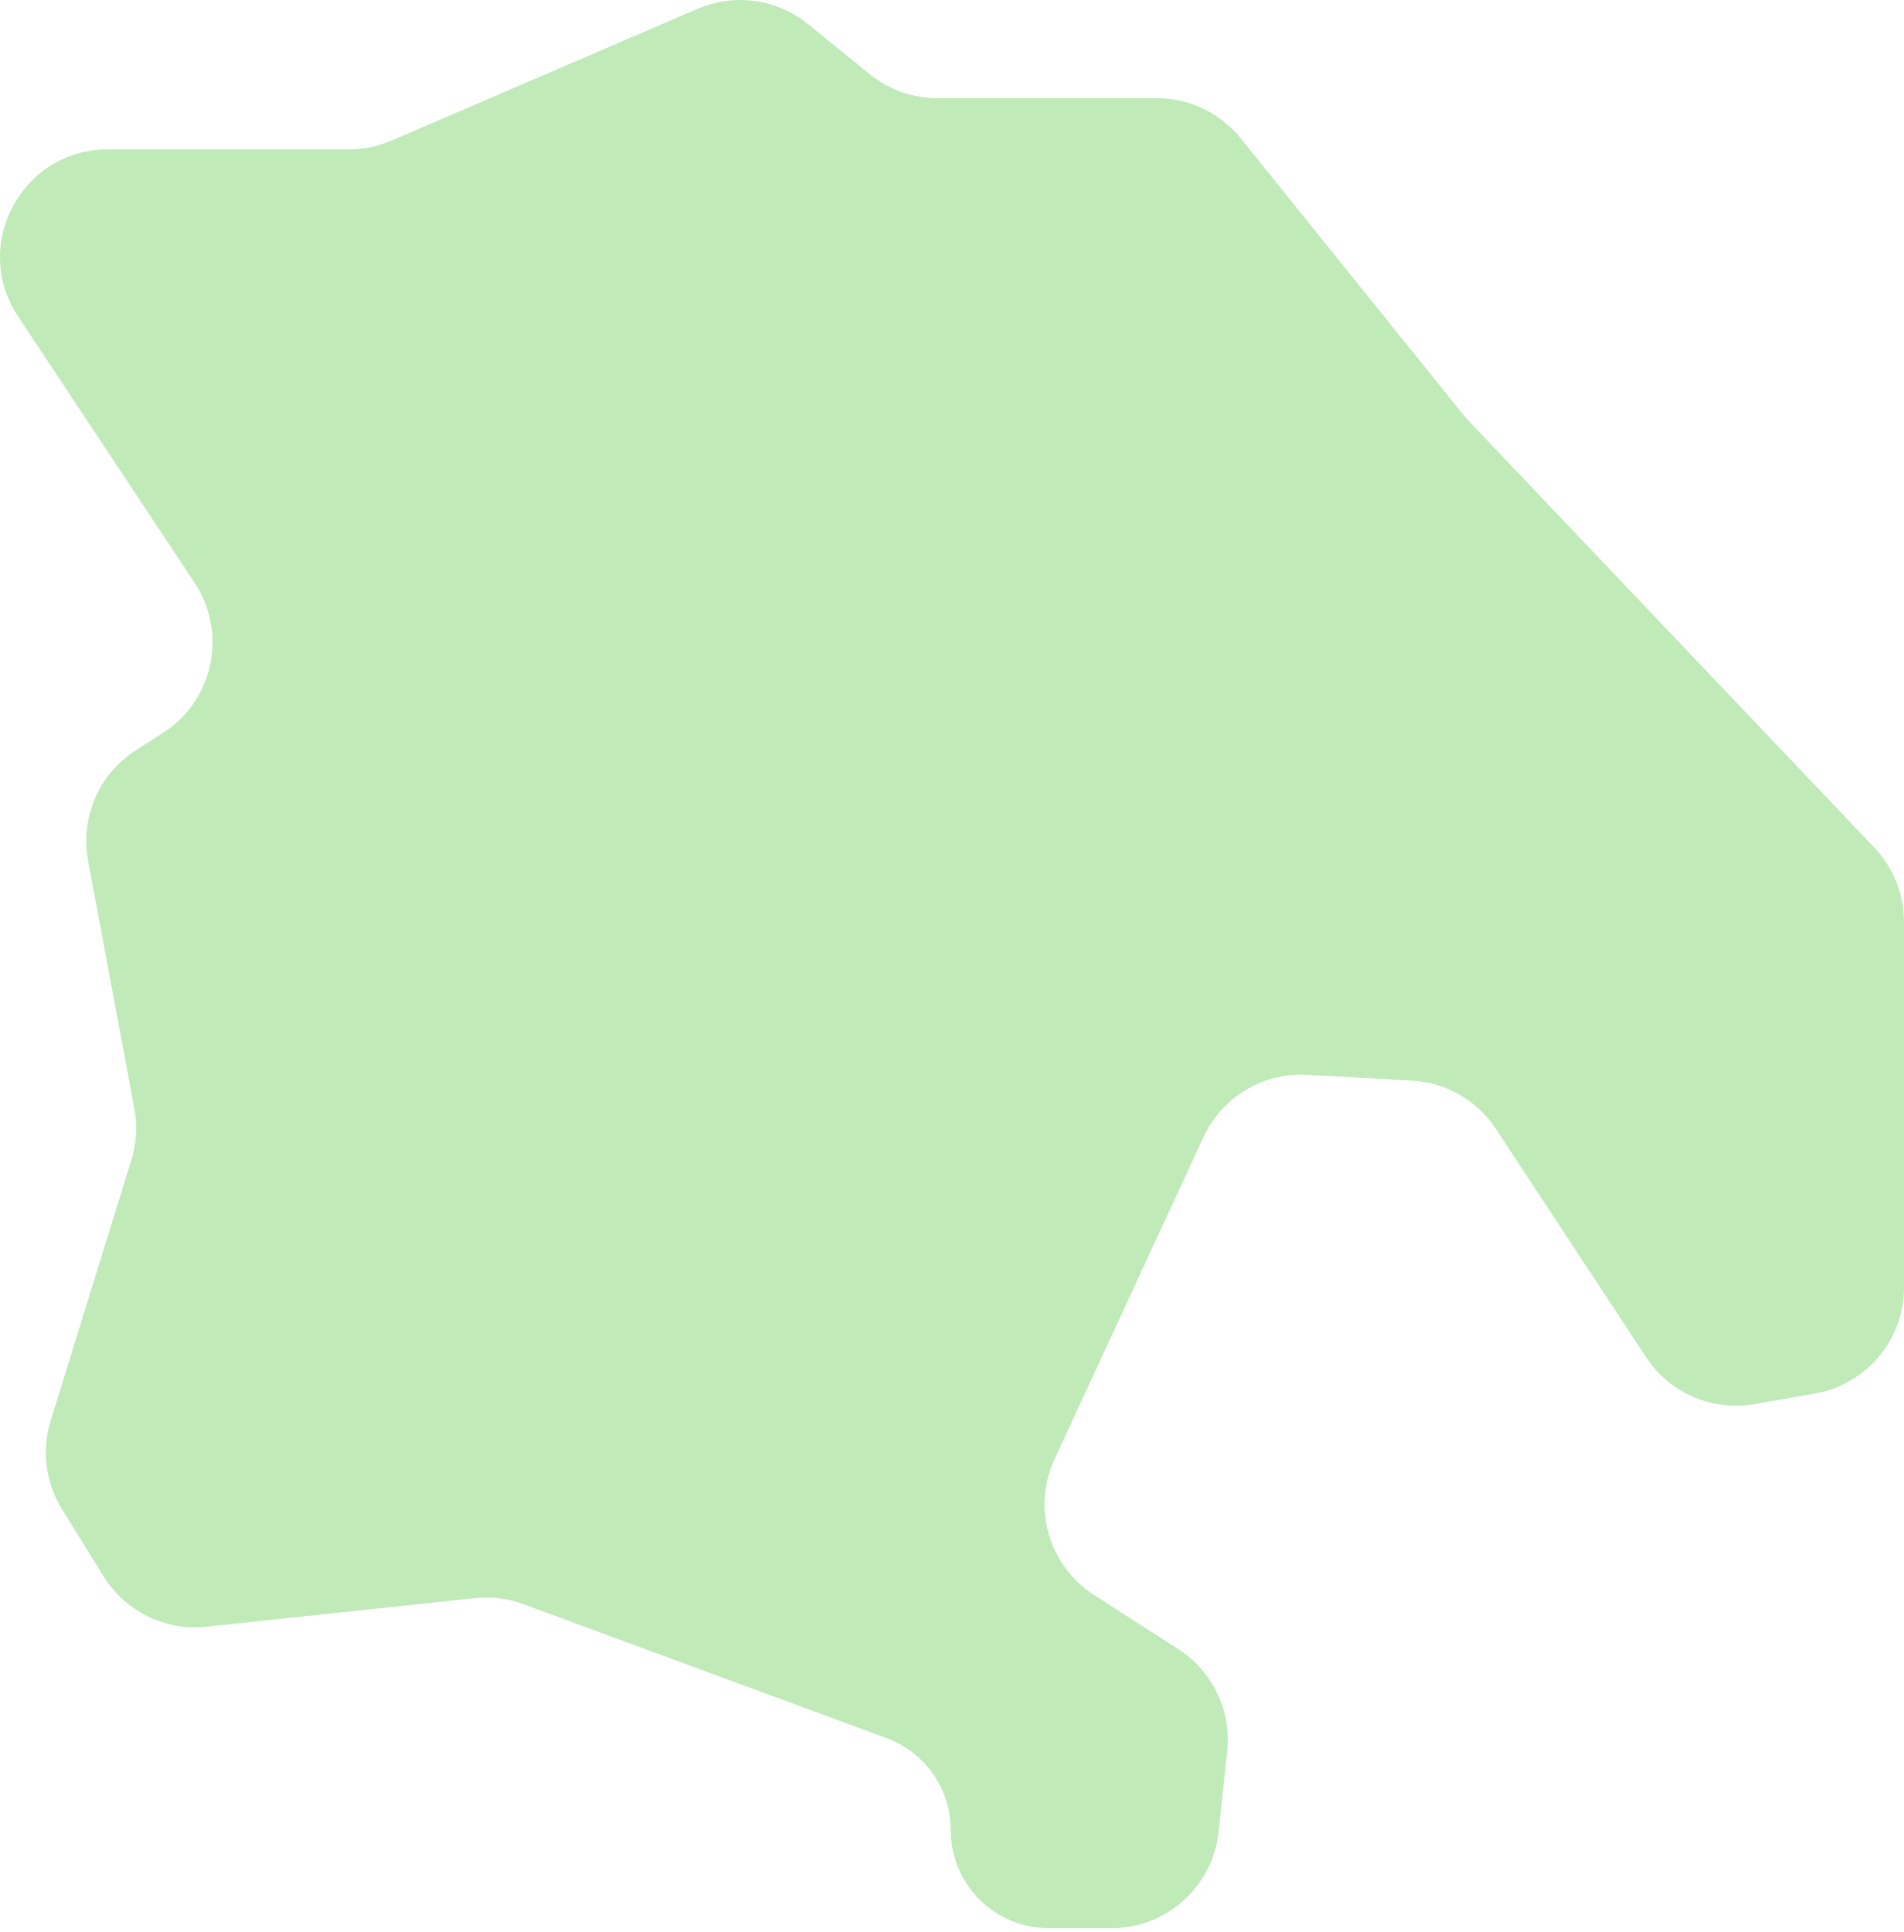 <svg width="69" height="70" viewBox="0 0 69 70" fill="none" xmlns="http://www.w3.org/2000/svg">
<path d="M31.513 2.684L29.284 0.873C28.158 -0.042 26.617 -0.256 25.284 0.318L14.185 5.094C13.698 5.304 13.174 5.412 12.644 5.412H3.906C0.796 5.412 -1.063 8.874 0.656 11.466L7.053 21.114C8.258 22.93 7.739 25.382 5.902 26.555L4.927 27.177C3.588 28.033 2.901 29.616 3.192 31.179L4.868 40.163C4.984 40.785 4.947 41.427 4.759 42.032L1.836 51.468C1.502 52.546 1.651 53.716 2.246 54.675L3.754 57.109C4.543 58.382 5.992 59.091 7.481 58.933L17.209 57.898C17.805 57.834 18.408 57.909 18.971 58.117L32.132 62.971C33.528 63.486 34.455 64.816 34.455 66.304C34.455 68.265 36.045 69.855 38.006 69.855H40.283C42.278 69.855 43.951 68.35 44.161 66.367L44.471 63.438C44.627 61.972 43.942 60.543 42.702 59.746L39.645 57.782C38.008 56.73 37.397 54.631 38.215 52.865L43.614 41.194C44.285 39.744 45.772 38.85 47.367 38.938L51.166 39.148C52.4 39.216 53.529 39.865 54.208 40.897L59.656 49.172C60.511 50.47 62.055 51.137 63.586 50.868L65.774 50.485C67.639 50.158 69 48.538 69 46.644V33.396C69 32.396 68.616 31.434 67.926 30.709L53.128 15.148L44.962 5.01C44.222 4.091 43.105 3.557 41.925 3.557H33.972C33.076 3.557 32.208 3.249 31.513 2.684Z" fill="#83D975" fill-opacity="0.5"/>
</svg>
